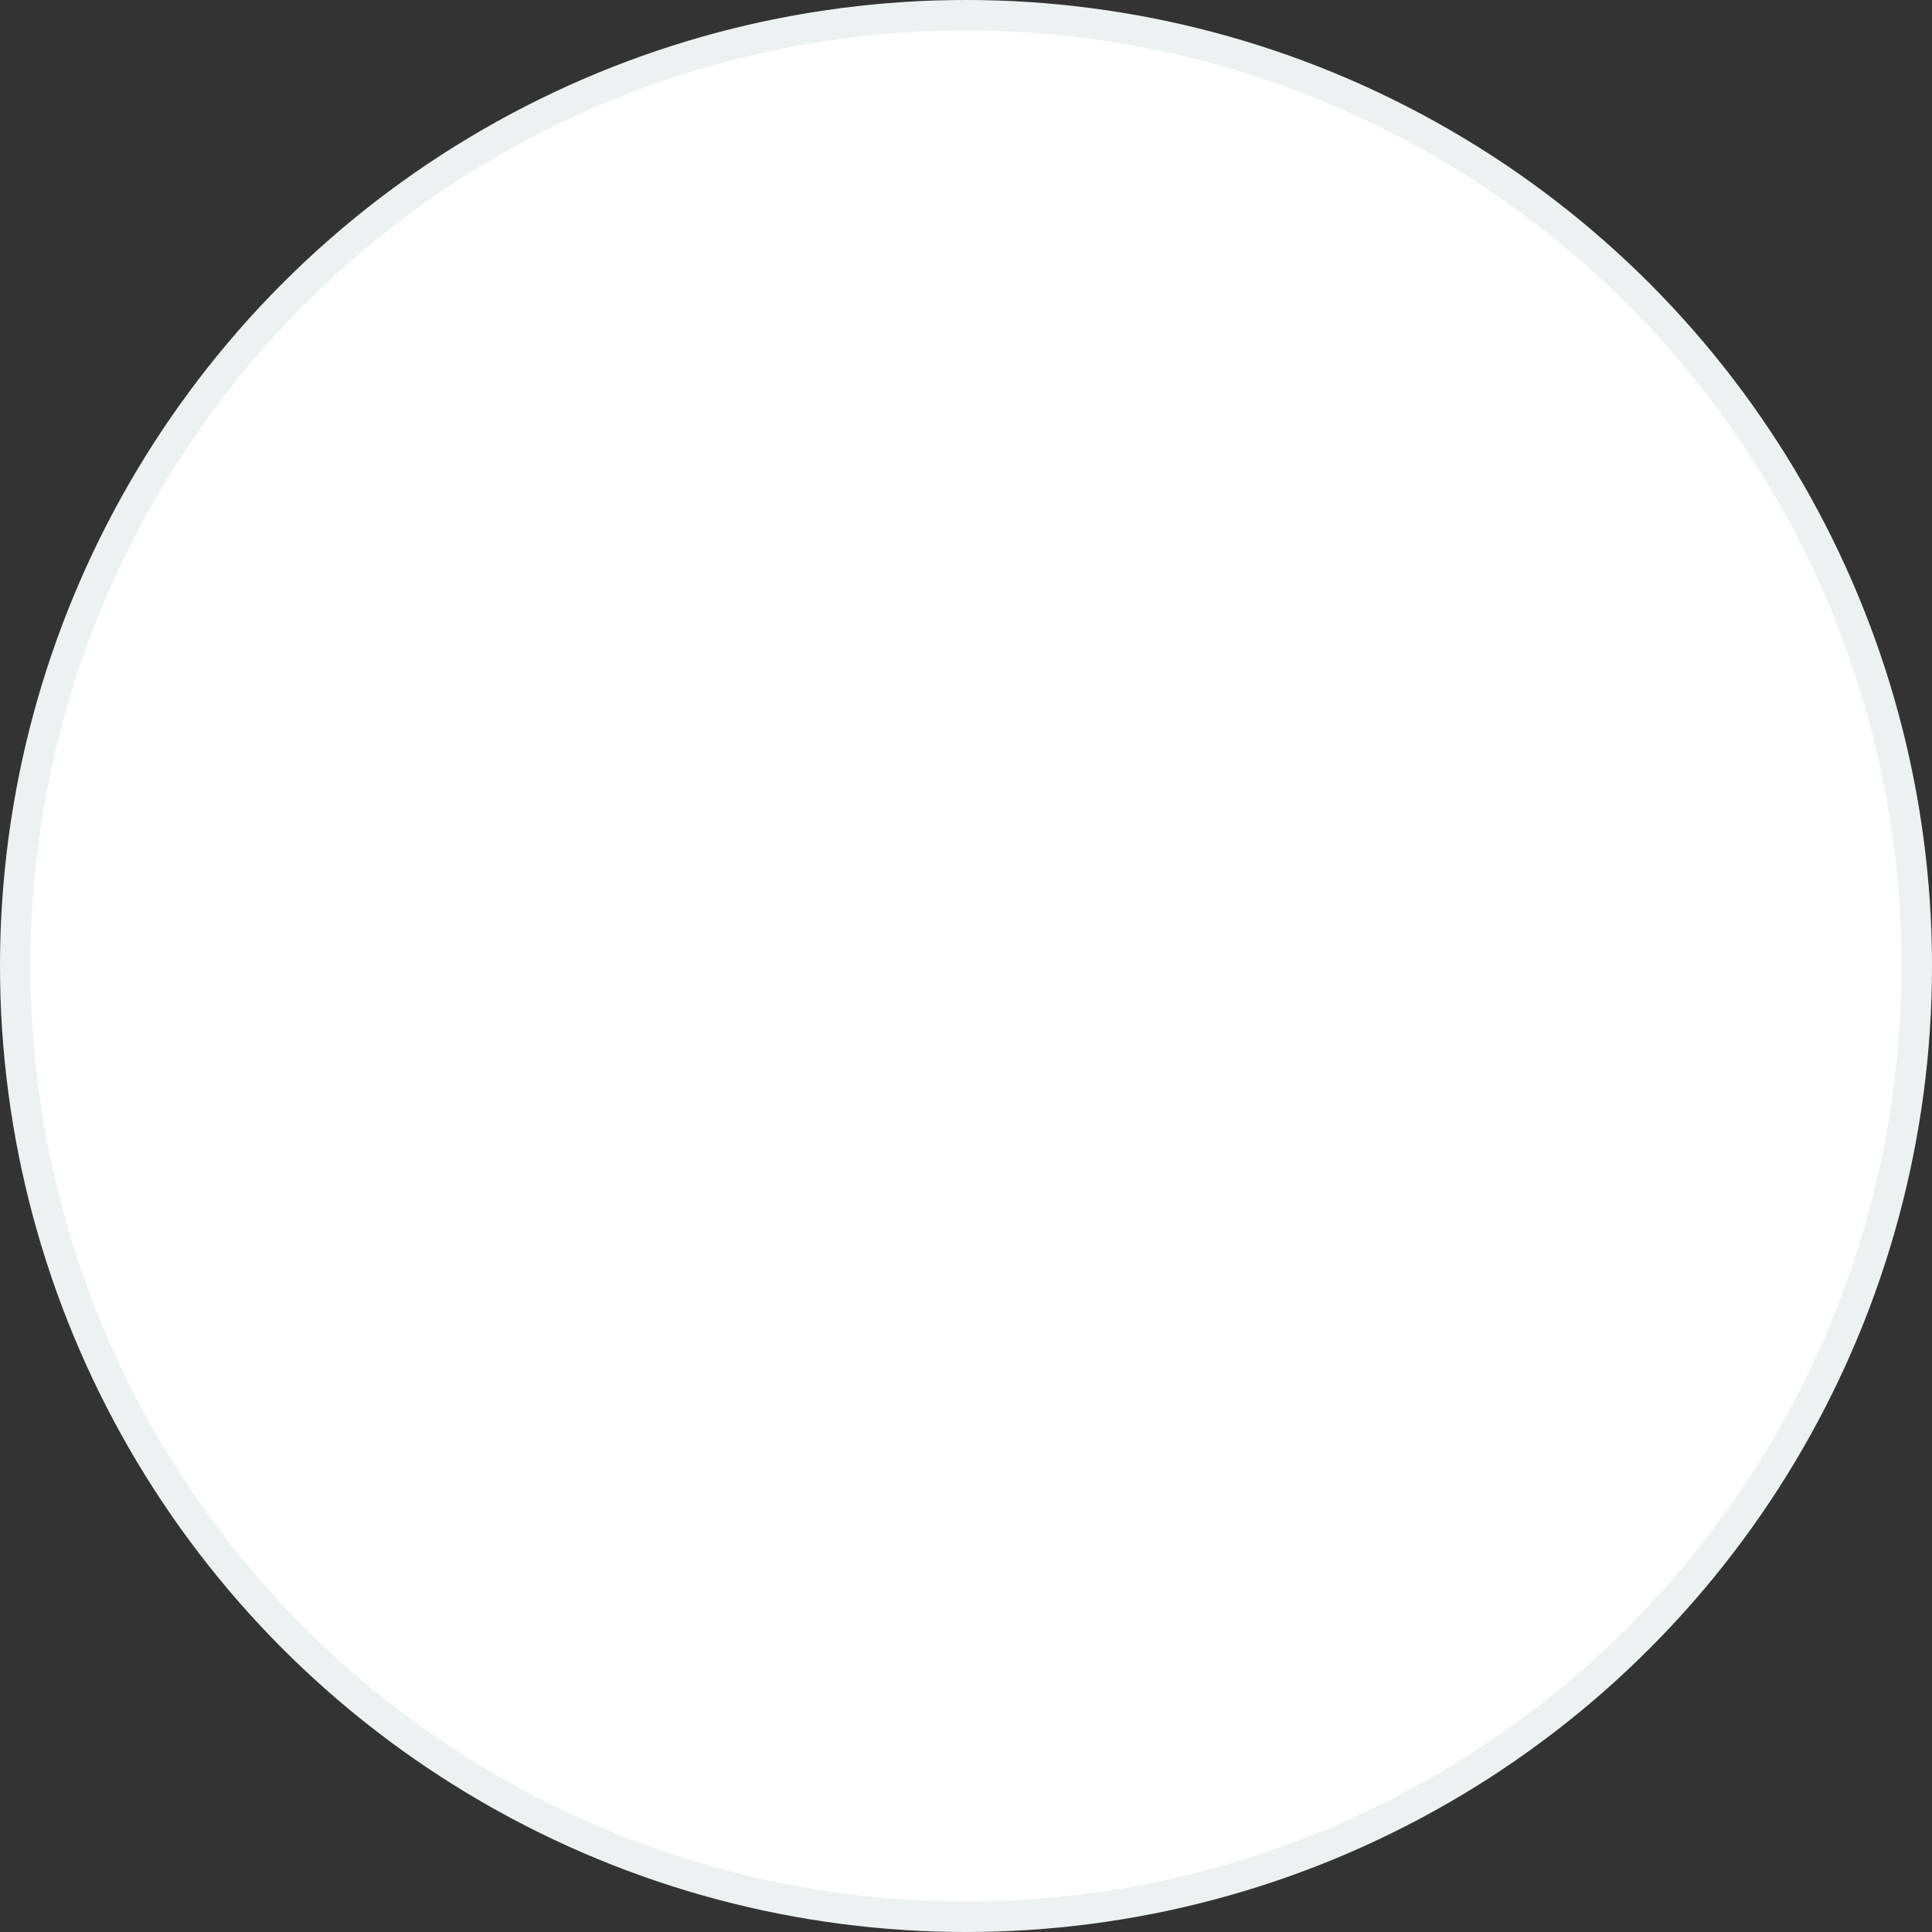 <?xml version="1.0" encoding="UTF-8"?>
<svg width="127px" height="127px" viewBox="0 0 127 127" version="1.1" xmlns="http://www.w3.org/2000/svg" xmlns:xlink="http://www.w3.org/1999/xlink">
    <rect x="0" y="0" width="127" height="127" fill="#333333" stroke="none"/>
    <!-- Generator: Sketch 47.1 (45422) - http://www.bohemiancoding.com/sketch -->
    <title>Oval 4</title>
    <desc>Created with Sketch.</desc>
    <defs></defs>
    <g id="Page-1" stroke="none" stroke-width="1" fill="none" fill-rule="evenodd">
        <g id="Homepage---New" transform="translate(-252, -2577)" stroke="#EDF1F2" stroke-width="2" fill="#FFFFFF">
            <g id="Section---Callouts" transform="translate(0, 2478)">
                <g id="Content---Humanizing-Data" transform="translate(150, 100)">
                    <g id="Icon---Data" transform="translate(103, 0)">
                        <circle id="Oval-4" cx="62.5" cy="62.5" r="62.5"></circle>
                    </g>
                </g>
            </g>
        </g>
    </g>
</svg>